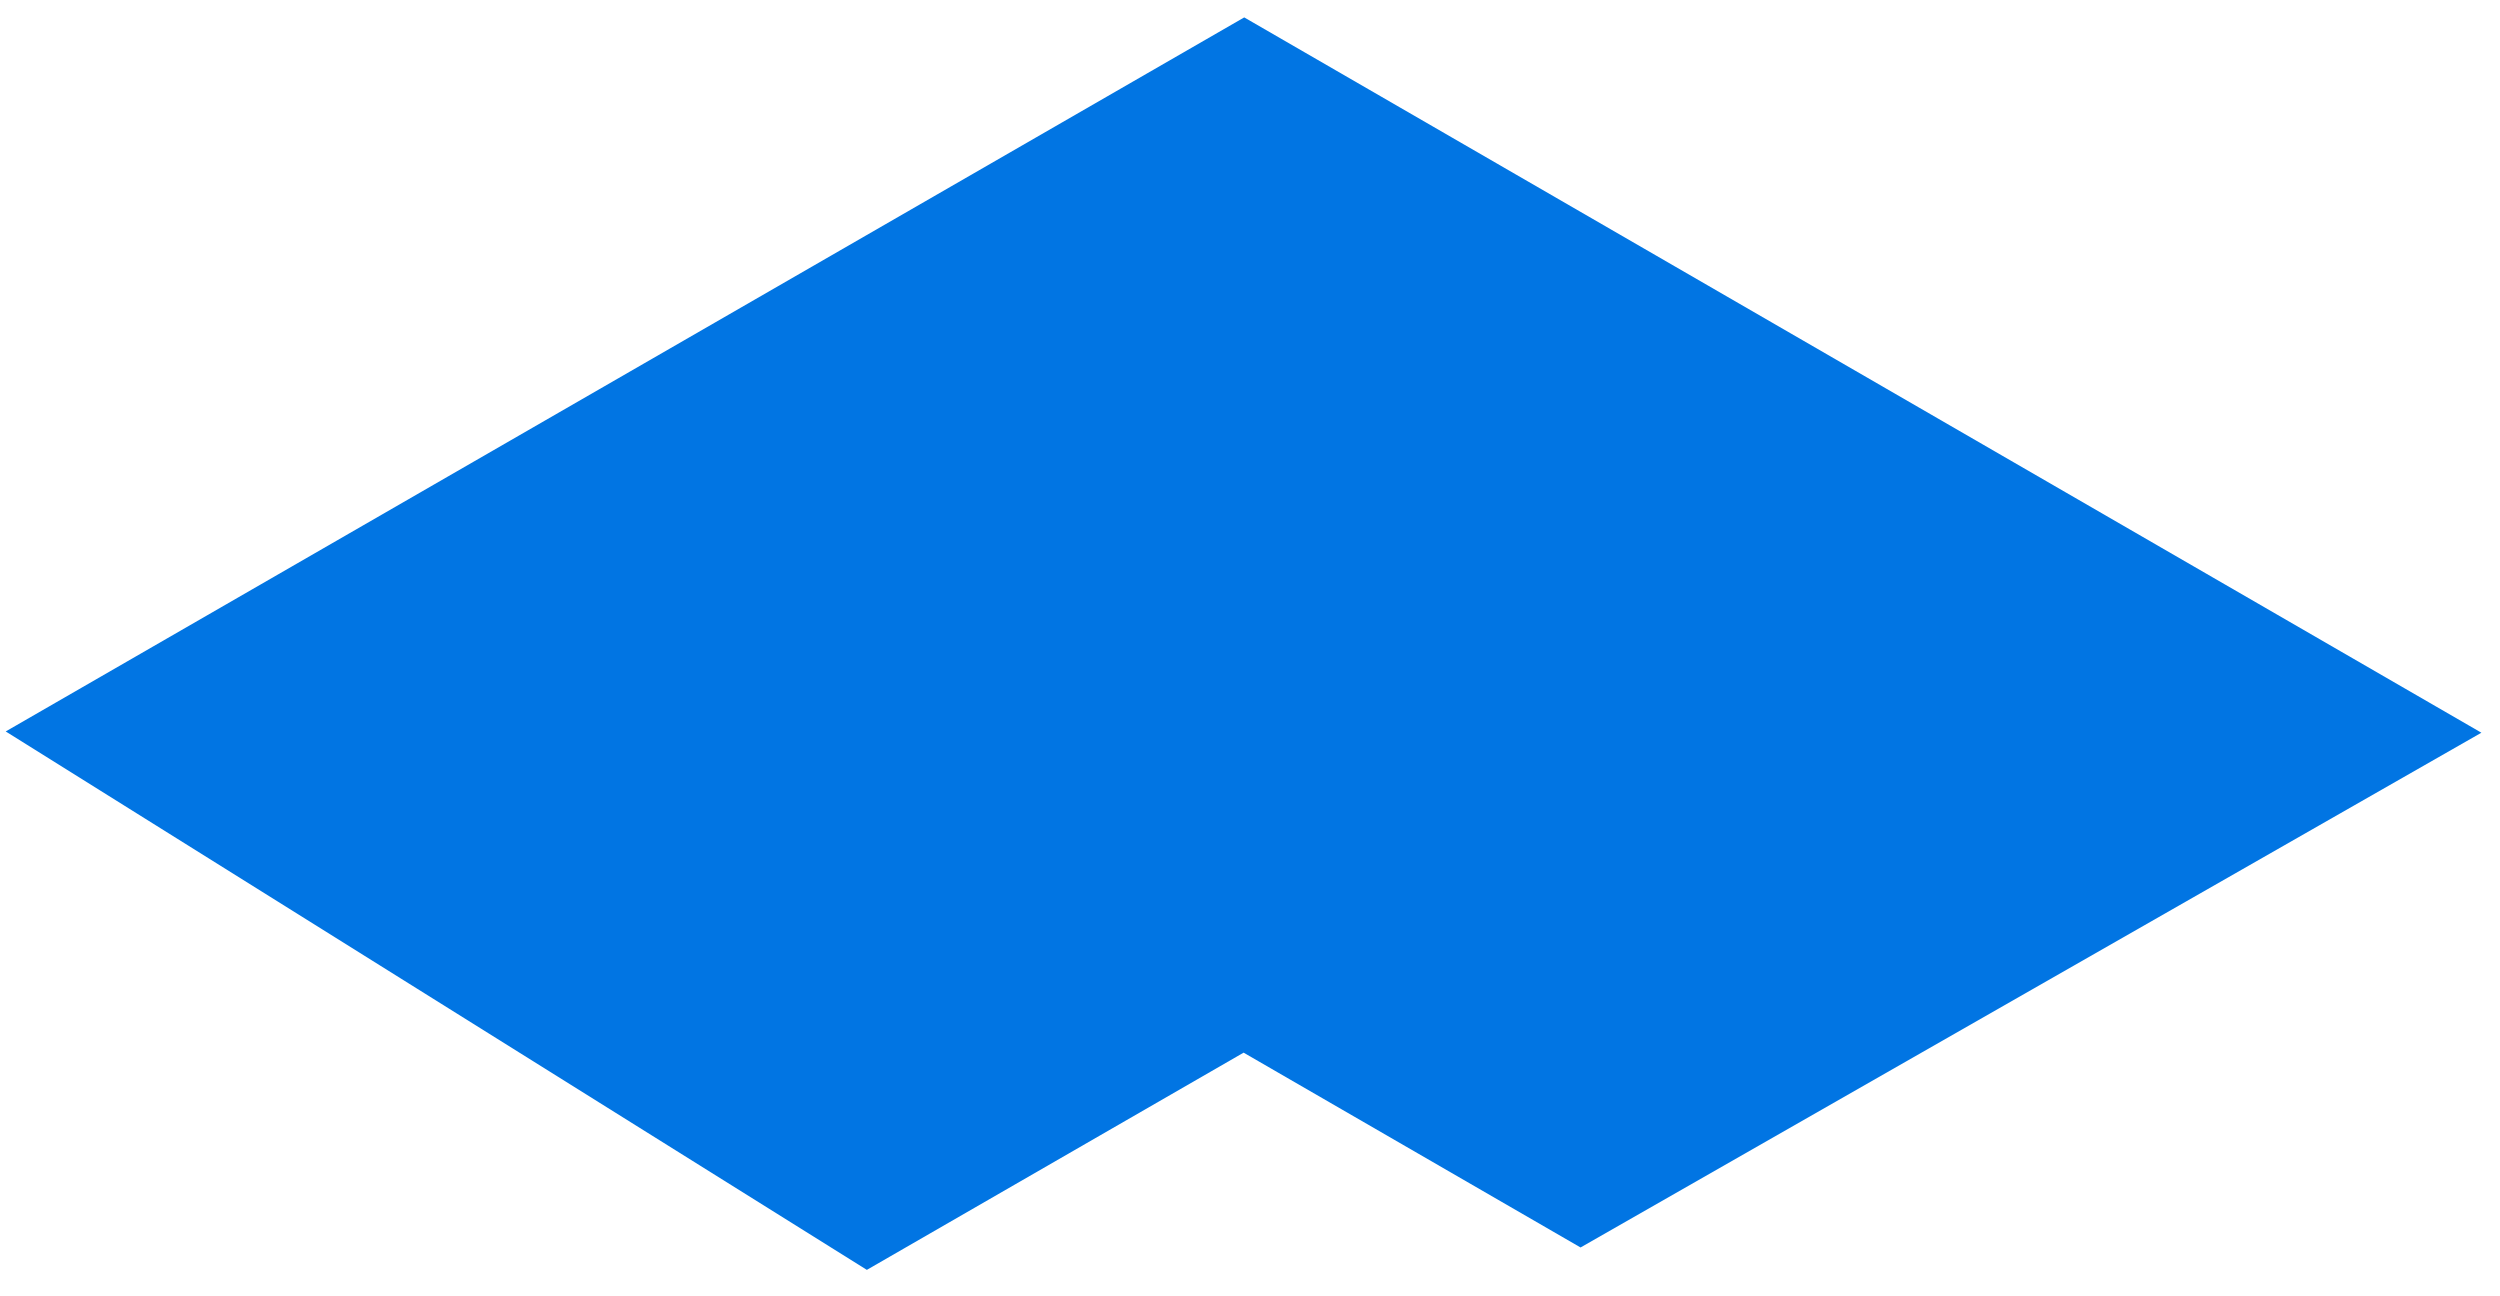 <svg xmlns="http://www.w3.org/2000/svg" width="81" height="42" viewBox="0 0 81 42">
    <path fill="#0175E3" fill-rule="evenodd" d="M40.313.564L.185 23.699l27.901 17.445 12.207-7.038 10.917 6.312L80.397 23.74z"/>
</svg>
